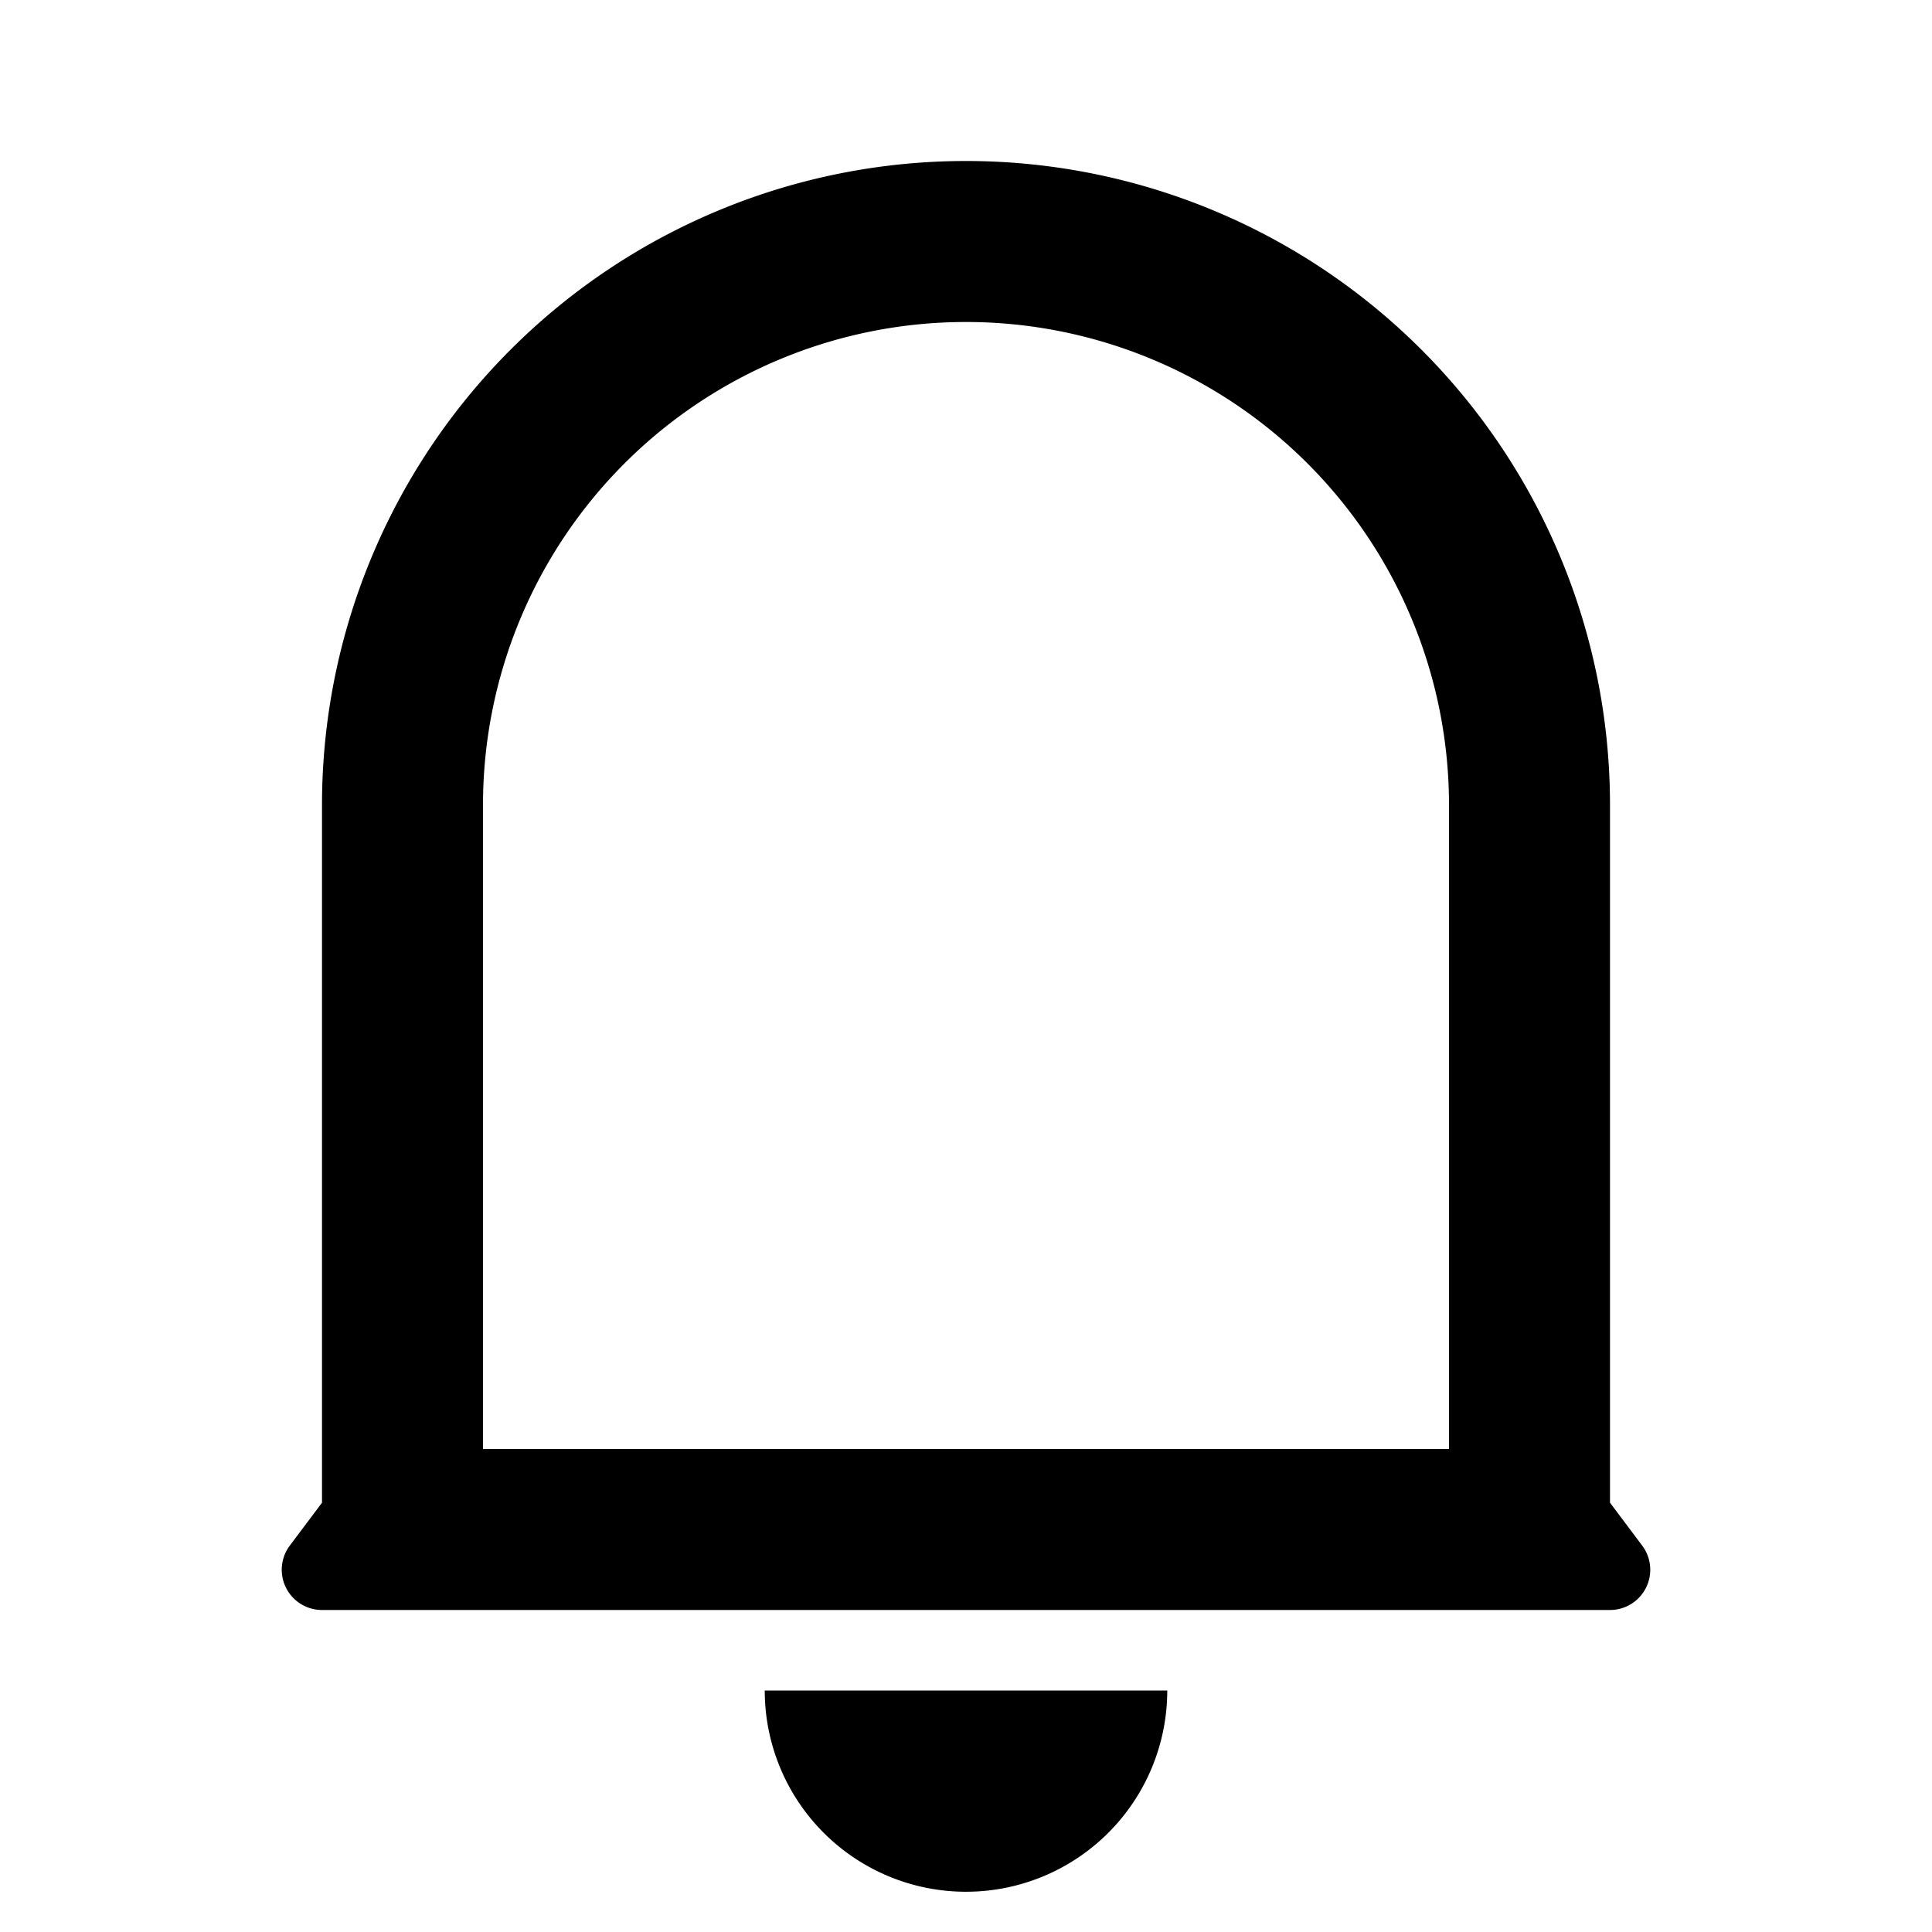 <svg xmlns="http://www.w3.org/2000/svg" viewBox="0 0 24 24" width="22" height="22" class="noti-svg">
                                    <path fill="none" d="M0 0h24v24H0z"/>
                                    <path d="M18 10a6 6 0 1 0-12 0v8h12v-8zm2 8.667l.4.533a.5.5 0 0 1-.4.8H4a.5.5 0 0 1-.4-.8l.4-.533V10a8 8 0 1 1 16 0v8.667zM9.5 21h5a2.5 2.5 0 1 1-5 0z"/>
                                 </svg>